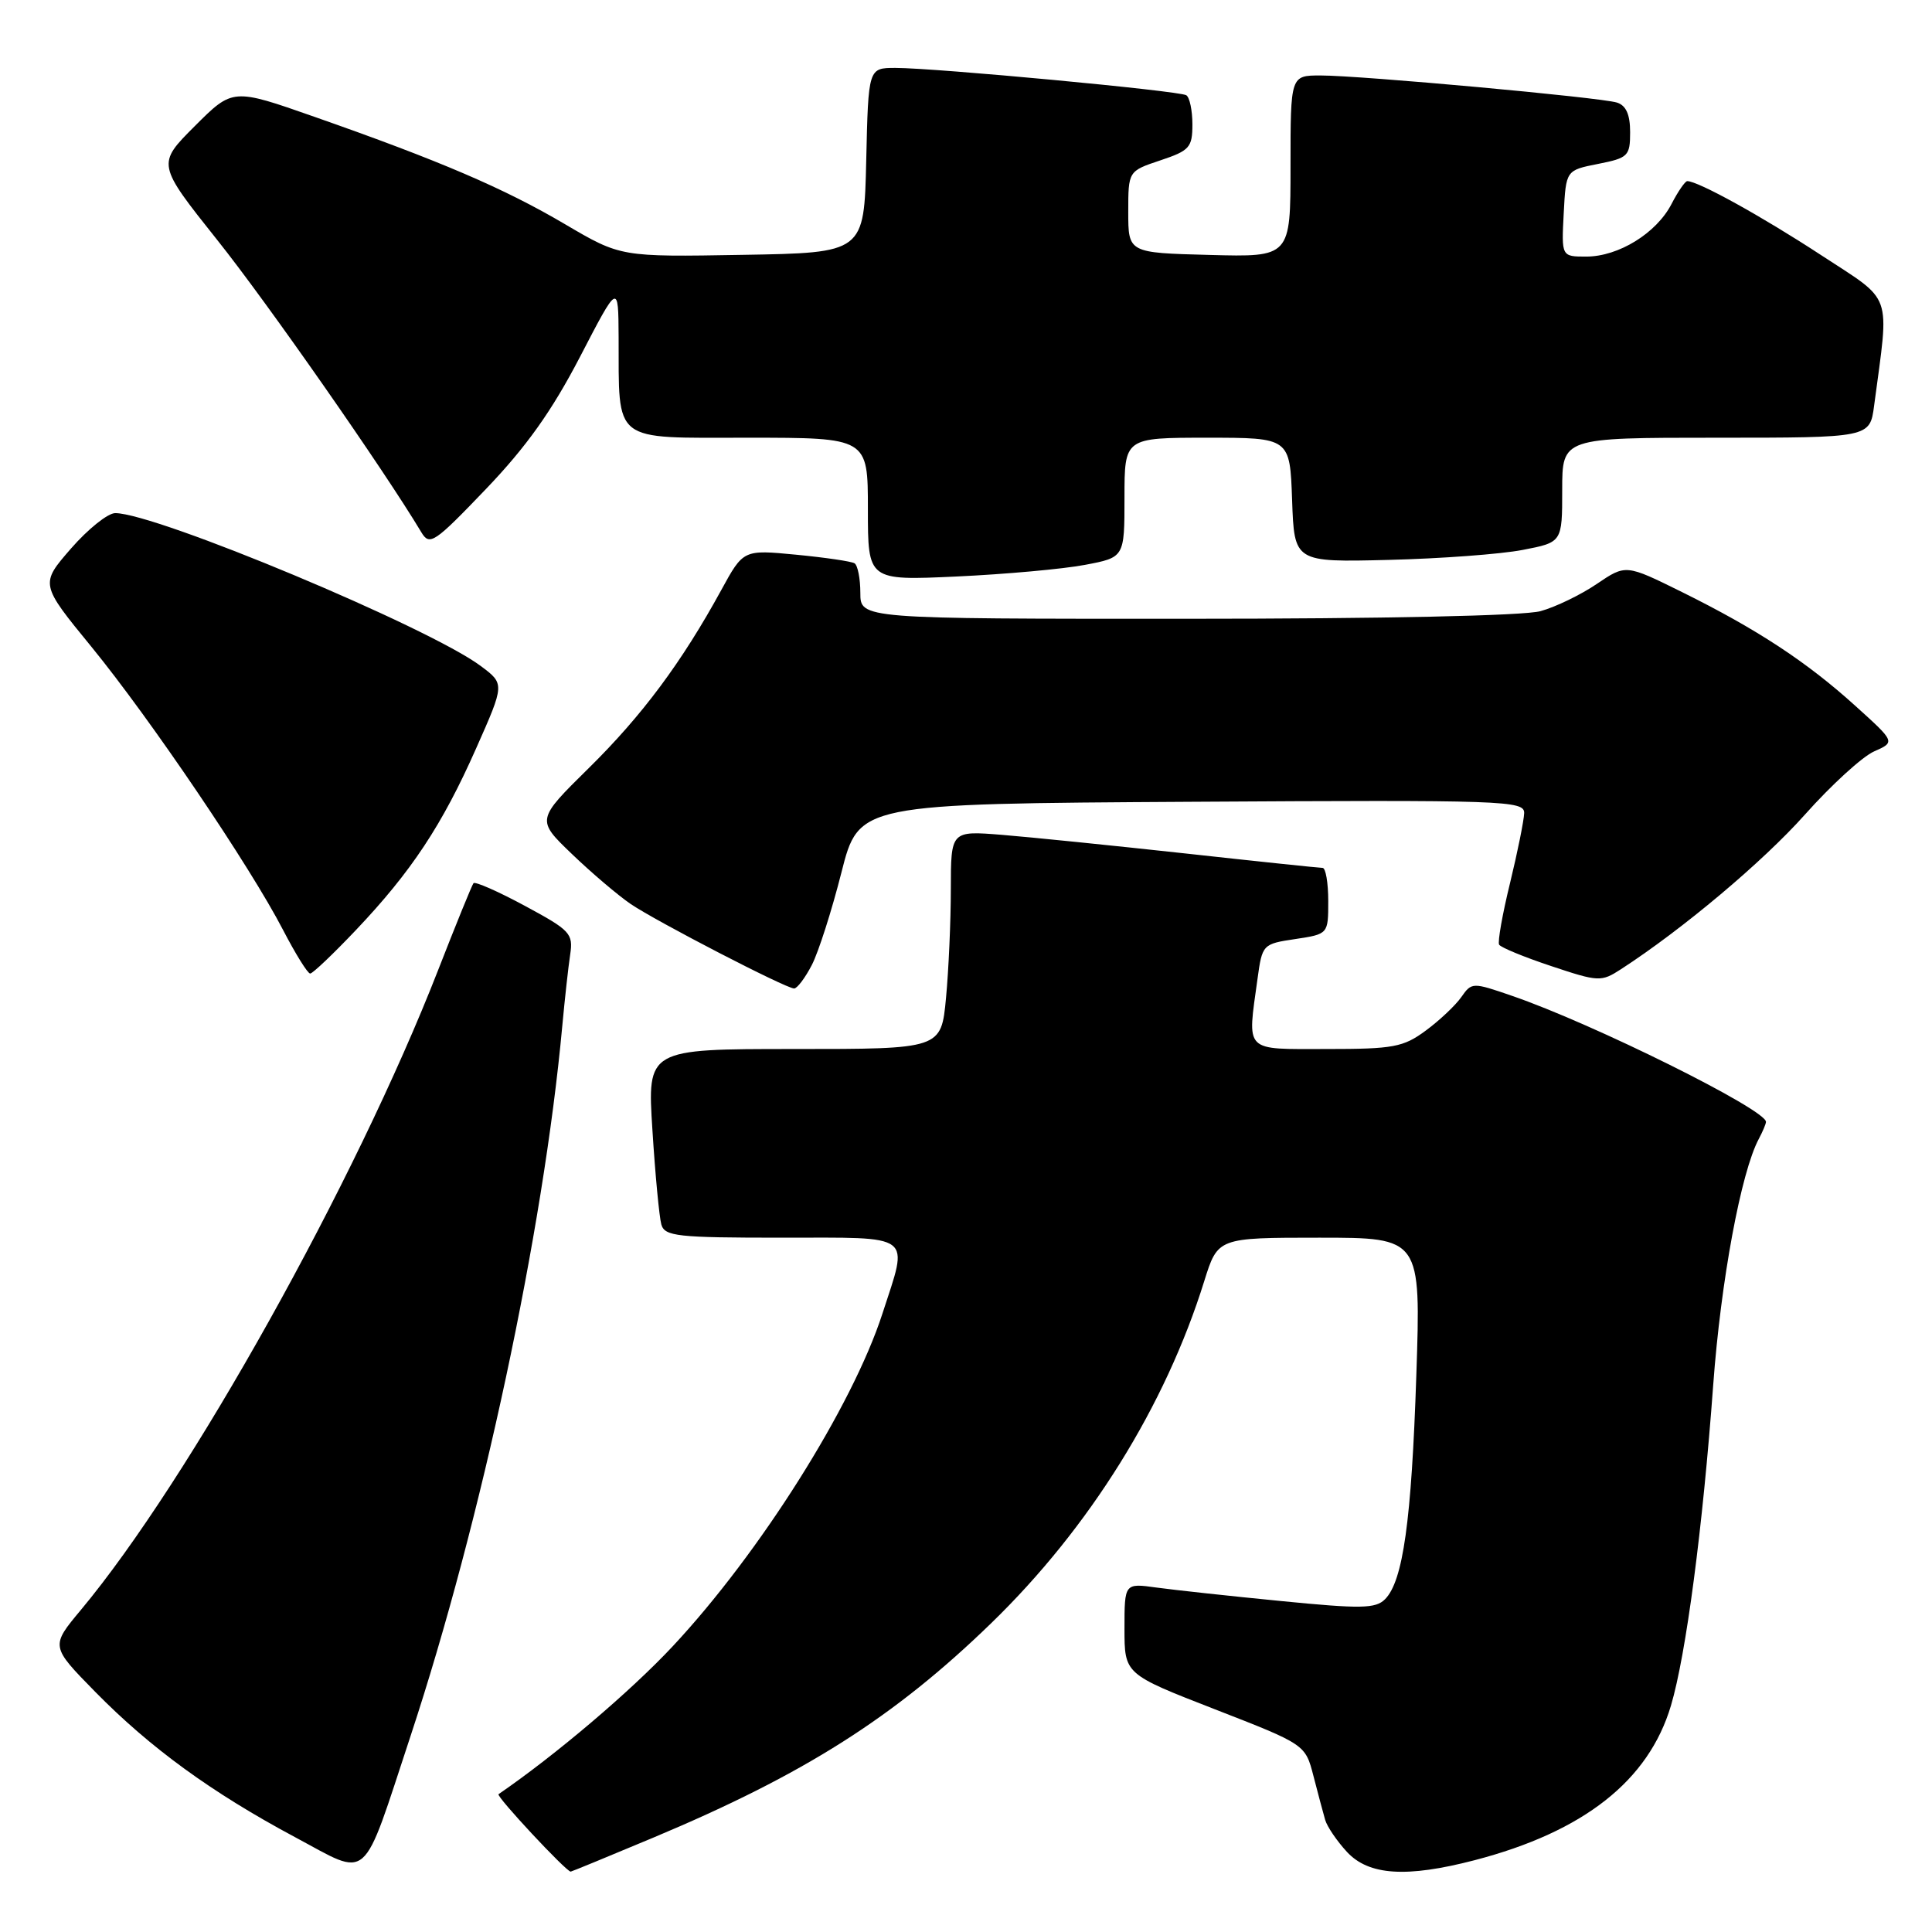 <?xml version="1.0" encoding="UTF-8" standalone="no"?>
<!DOCTYPE svg PUBLIC "-//W3C//DTD SVG 1.1//EN" "http://www.w3.org/Graphics/SVG/1.1/DTD/svg11.dtd" >
<svg xmlns="http://www.w3.org/2000/svg" xmlns:xlink="http://www.w3.org/1999/xlink" version="1.1" viewBox="0 0 256 256">
 <g >
 <path fill="currentColor"
d=" M 54.41 230.00 C 63.80 201.55 72.01 163.12 74.50 136.00 C 74.83 132.43 75.30 128.15 75.55 126.50 C 75.97 123.69 75.58 123.28 69.55 120.03 C 66.01 118.12 62.94 116.77 62.74 117.03 C 62.53 117.29 60.43 122.45 58.07 128.50 C 47.08 156.68 25.05 196.14 10.72 213.32 C 6.70 218.14 6.70 218.14 12.60 224.16 C 19.89 231.59 28.06 237.53 39.05 243.41 C 49.13 248.79 47.83 249.92 54.41 230.00 Z  M 86.58 243.49 C 106.57 235.11 118.50 227.54 131.34 215.08 C 144.37 202.44 154.42 186.29 159.57 169.75 C 161.37 164.00 161.37 164.00 174.82 164.00 C 188.28 164.00 188.28 164.00 187.67 182.25 C 187.03 201.53 185.91 209.52 183.52 211.91 C 182.27 213.16 180.33 213.19 169.78 212.15 C 163.03 211.49 155.59 210.68 153.25 210.36 C 149.00 209.77 149.00 209.77 149.00 215.80 C 149.00 221.83 149.00 221.83 160.98 226.49 C 172.96 231.15 172.96 231.15 174.04 235.33 C 174.63 237.62 175.33 240.24 175.59 241.14 C 175.85 242.04 177.15 243.95 178.48 245.39 C 181.37 248.51 186.38 248.83 195.38 246.49 C 209.86 242.72 218.45 235.95 221.41 226.00 C 223.41 219.26 225.62 202.50 227.01 183.50 C 228.02 169.74 230.69 155.32 233.05 150.91 C 233.57 149.93 234.00 148.92 234.00 148.65 C 234.00 147.02 211.06 135.63 200.37 131.96 C 195.10 130.14 195.01 130.15 193.63 132.12 C 192.86 133.22 190.74 135.22 188.92 136.56 C 185.94 138.76 184.63 139.00 175.81 139.00 C 164.71 139.00 165.27 139.57 166.63 129.68 C 167.25 125.15 167.32 125.07 171.63 124.43 C 176.00 123.77 176.00 123.77 176.00 119.39 C 176.00 116.97 175.66 115.00 175.25 115.00 C 174.84 115.00 166.62 114.14 157.00 113.08 C 147.38 112.03 136.46 110.92 132.75 110.62 C 126.00 110.08 126.00 110.08 125.99 117.79 C 125.99 122.03 125.70 128.54 125.35 132.25 C 124.71 139.00 124.71 139.00 105.24 139.00 C 85.76 139.00 85.76 139.00 86.45 149.75 C 86.82 155.66 87.36 161.29 87.63 162.25 C 88.08 163.82 89.73 164.00 103.57 164.00 C 121.32 164.00 120.41 163.31 116.92 174.08 C 112.94 186.35 100.68 205.79 89.14 218.14 C 83.58 224.09 73.65 232.53 66.06 237.74 C 65.69 238.00 75.02 248.00 75.62 248.00 C 75.73 248.00 80.66 245.97 86.58 243.49 Z  M 107.57 127.87 C 108.46 126.15 110.22 120.63 111.49 115.62 C 113.80 106.50 113.80 106.50 157.90 106.24 C 199.44 105.99 202.00 106.08 201.96 107.74 C 201.93 108.71 201.09 112.88 200.09 117.00 C 199.08 121.12 198.43 124.80 198.64 125.17 C 198.85 125.54 201.96 126.82 205.54 128.01 C 211.83 130.11 212.17 130.12 214.78 128.43 C 222.94 123.14 233.59 114.19 239.17 107.93 C 242.65 104.02 246.77 100.26 248.32 99.57 C 251.15 98.32 251.15 98.32 245.82 93.51 C 239.39 87.69 232.79 83.36 222.87 78.45 C 215.43 74.77 215.43 74.77 211.59 77.37 C 209.49 78.80 206.13 80.43 204.13 80.98 C 201.95 81.59 183.25 81.99 157.25 81.99 C 114.00 82.00 114.00 82.00 114.00 78.56 C 114.00 76.67 113.65 74.90 113.23 74.64 C 112.81 74.38 109.32 73.87 105.48 73.50 C 98.50 72.83 98.50 72.83 95.58 78.17 C 90.33 87.77 85.08 94.82 78.01 101.78 C 71.06 108.63 71.06 108.63 75.78 113.16 C 78.37 115.65 81.88 118.63 83.56 119.78 C 86.96 122.09 104.09 130.95 105.22 130.98 C 105.62 130.99 106.68 129.59 107.57 127.87 Z  M 47.15 123.25 C 54.50 115.51 58.60 109.31 63.10 99.14 C 66.88 90.62 66.88 90.62 63.69 88.24 C 56.81 83.11 20.73 68.02 15.27 67.99 C 14.29 67.99 11.66 70.10 9.41 72.68 C 5.31 77.39 5.31 77.39 12.12 85.71 C 19.92 95.26 33.15 114.80 37.52 123.25 C 39.16 126.41 40.77 129.00 41.10 129.00 C 41.43 129.00 44.15 126.41 47.15 123.25 Z  M 143.75 74.85 C 149.00 73.86 149.00 73.86 149.00 65.93 C 149.00 58.00 149.00 58.00 159.96 58.00 C 170.92 58.00 170.92 58.00 171.21 66.25 C 171.50 74.50 171.50 74.50 184.00 74.19 C 190.88 74.02 198.86 73.43 201.75 72.87 C 207.00 71.86 207.00 71.86 207.00 64.93 C 207.00 58.00 207.00 58.00 227.39 58.00 C 247.77 58.00 247.77 58.00 248.33 53.75 C 250.36 38.43 250.96 40.13 241.25 33.77 C 233.44 28.66 225.01 24.00 223.57 24.00 C 223.29 24.00 222.34 25.37 221.48 27.04 C 219.48 30.90 214.47 33.99 210.20 34.00 C 206.90 34.00 206.90 34.00 207.20 28.28 C 207.50 22.56 207.50 22.56 211.75 21.72 C 215.74 20.93 216.00 20.68 216.00 17.51 C 216.00 15.17 215.46 13.97 214.25 13.59 C 212.03 12.90 180.29 10.00 174.98 10.00 C 171.00 10.00 171.00 10.00 171.00 22.03 C 171.00 34.07 171.00 34.07 160.25 33.78 C 149.50 33.50 149.50 33.50 149.50 28.08 C 149.50 22.67 149.50 22.67 153.75 21.25 C 157.62 19.96 158.00 19.54 158.00 16.48 C 158.00 14.63 157.63 12.89 157.19 12.62 C 156.24 12.03 123.95 9.00 118.65 9.00 C 115.06 9.00 115.06 9.00 114.78 21.25 C 114.50 33.50 114.50 33.50 98.37 33.77 C 82.25 34.05 82.25 34.05 74.87 29.71 C 66.81 24.96 58.28 21.30 41.67 15.48 C 30.84 11.68 30.84 11.68 25.81 16.71 C 20.78 21.74 20.78 21.74 28.81 31.83 C 35.42 40.11 50.92 62.32 55.83 70.53 C 56.93 72.36 57.53 71.96 64.38 64.81 C 69.76 59.19 73.12 54.46 76.84 47.31 C 81.93 37.50 81.93 37.50 81.97 44.62 C 82.03 58.85 80.95 58.00 99.12 58.00 C 115.00 58.00 115.00 58.00 115.00 67.46 C 115.00 76.93 115.00 76.93 126.75 76.39 C 133.21 76.09 140.86 75.40 143.75 74.85 Z "/>
</g>
</svg>
